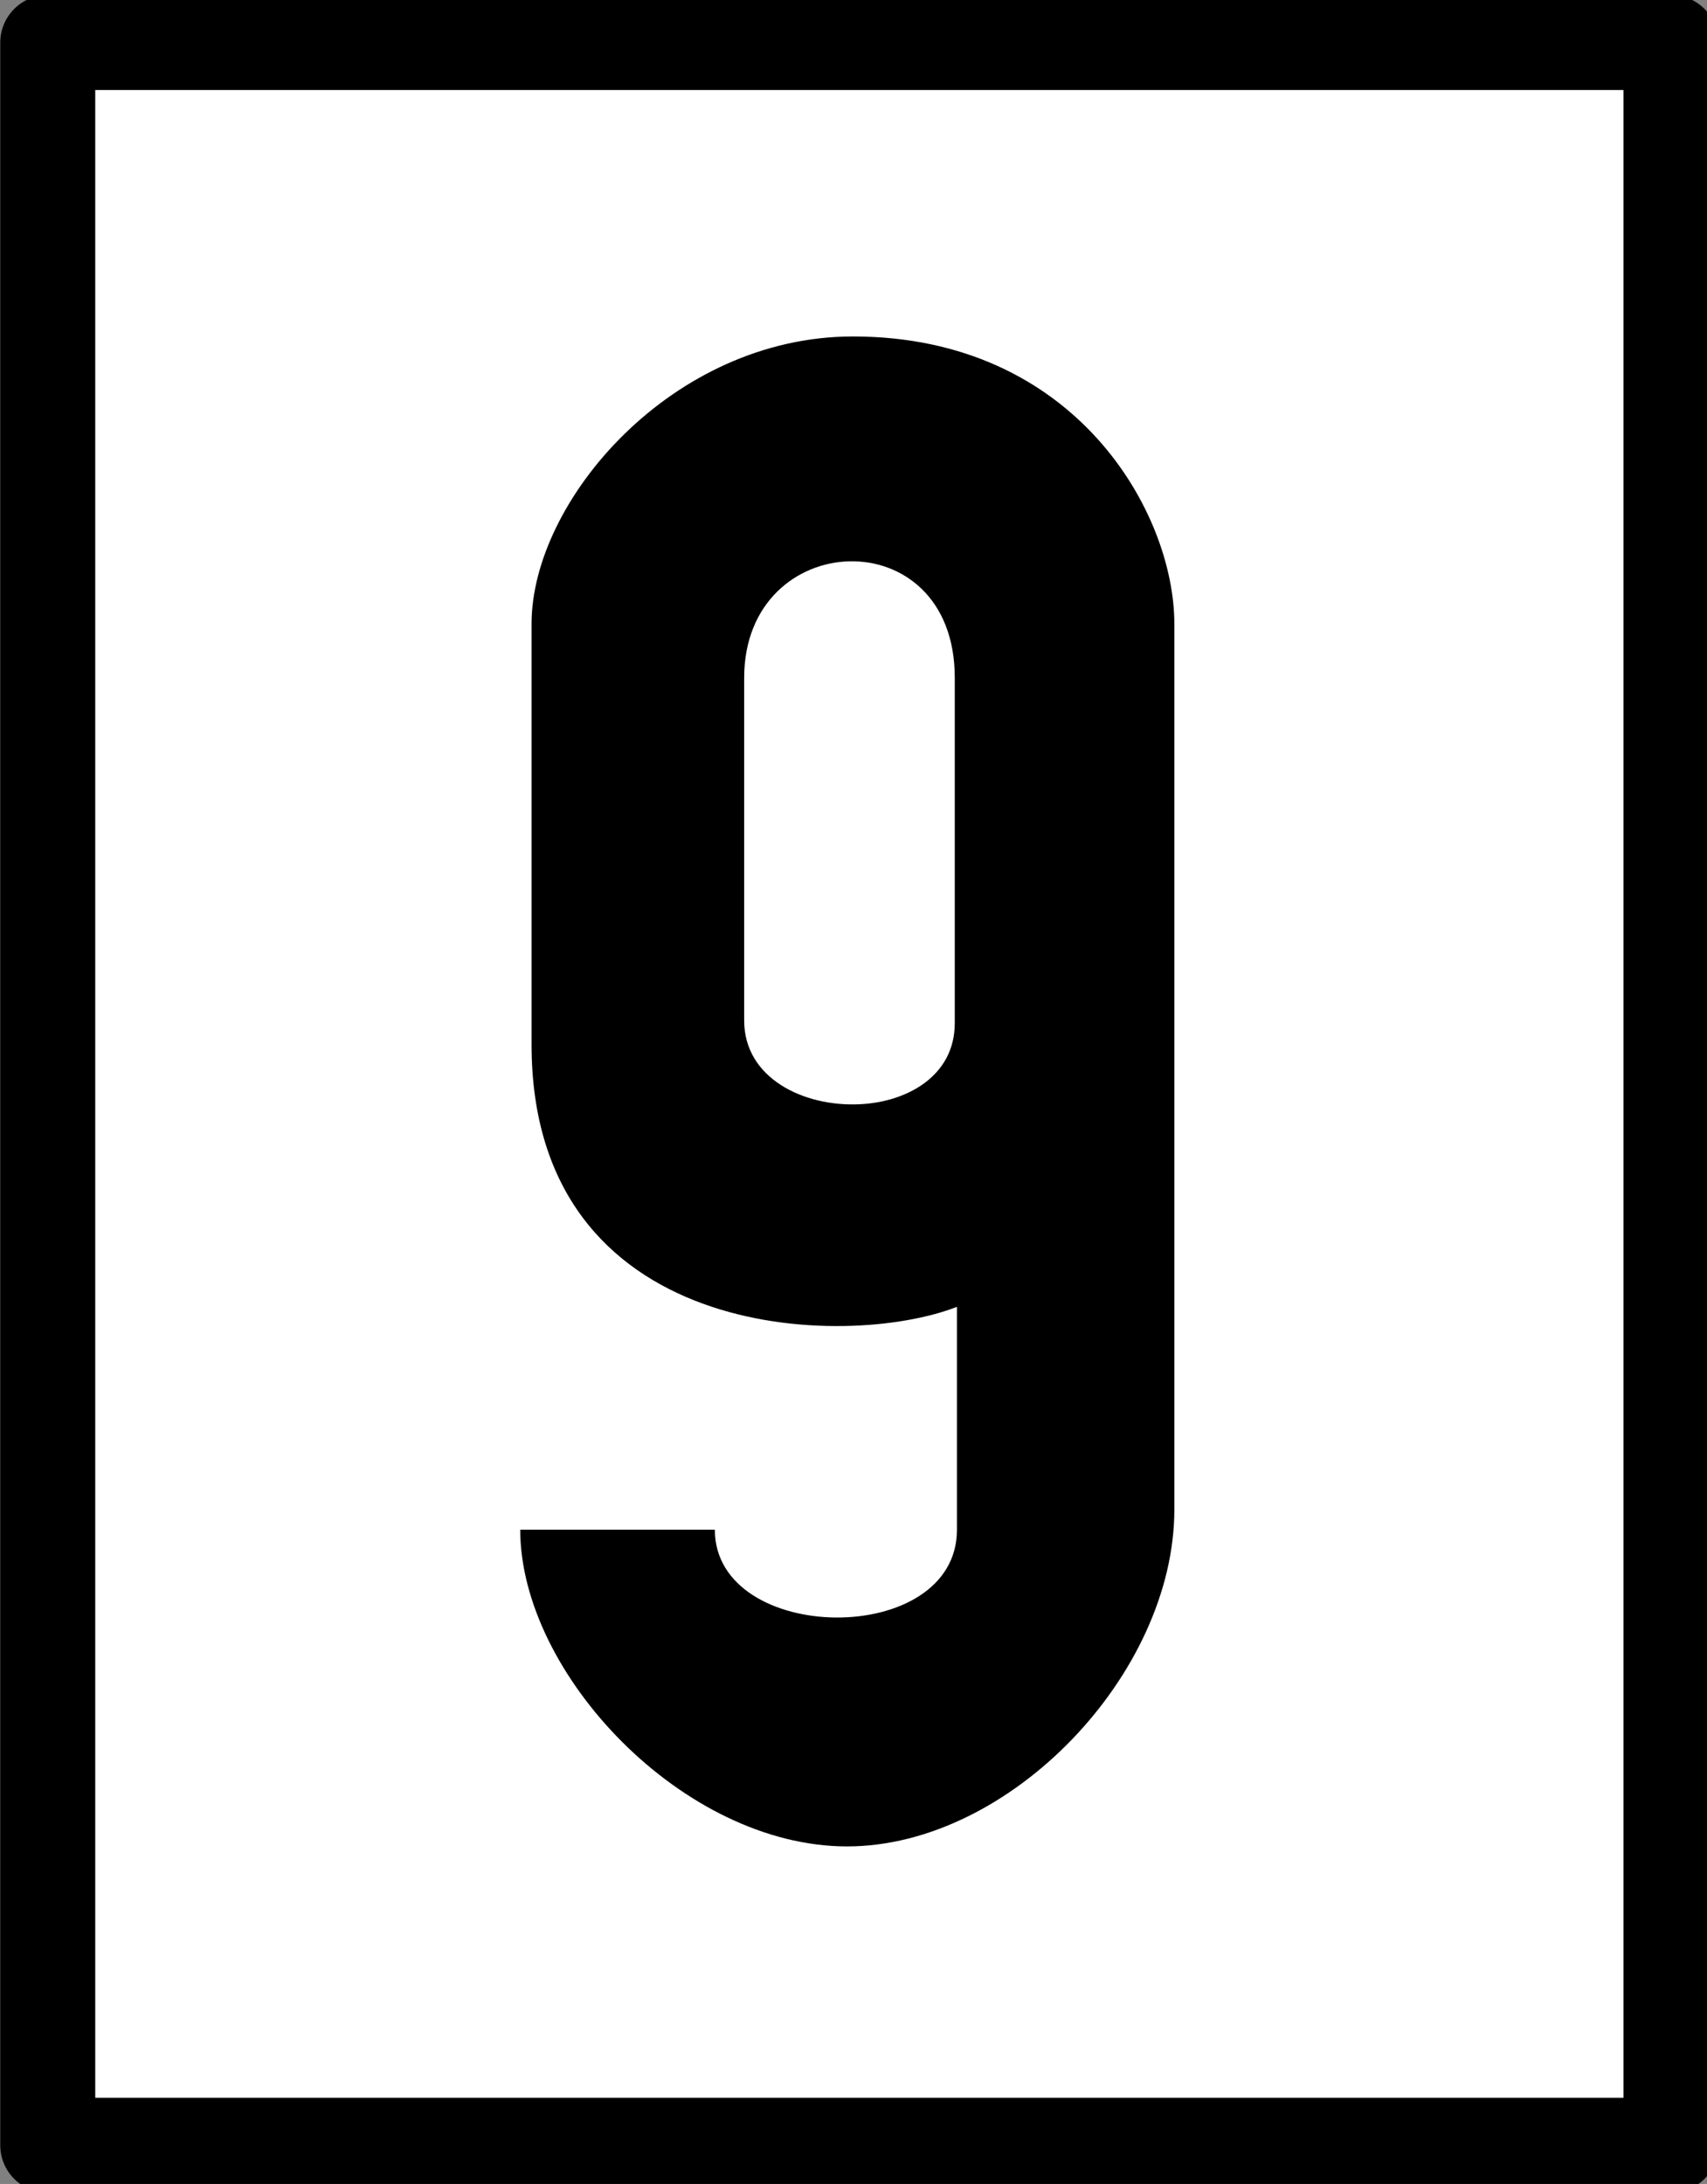 <?xml version="1.0" encoding="UTF-8"?>
<svg xmlns="http://www.w3.org/2000/svg" xmlns:xlink="http://www.w3.org/1999/xlink" width="12.508" height="16" viewBox="0 0 12.508 16">
<rect x="0" y="0" width="12.508" height="16" fill="#808080" stroke="none"/>
<path fill-rule="nonzero" fill="rgb(100%, 100%, 100%)" fill-opacity="1" stroke-width="12" stroke-linecap="round" stroke-linejoin="round" stroke="rgb(0%, 0%, 0%)" stroke-opacity="1" stroke-miterlimit="4" d="M 6.033 -96.957 L 211.1 -96.957 L 211.1 168.647 L 6.033 168.647 Z M 6.033 -96.957 " transform="matrix(0.058, 0, 0, 0.058, 0, 5.935)"/>
<path fill-rule="nonzero" fill="rgb(0%, 0%, 0%)" fill-opacity="1" d="M 6.207 13.527 C 7.402 13.527 8.605 12.262 8.605 11.059 L 8.605 4.57 C 8.605 3.758 7.883 2.465 6.25 2.465 C 4.926 2.465 3.895 3.668 3.895 4.57 L 3.895 7.652 C 3.895 9.836 6.203 9.891 7.012 9.574 L 7.012 11.207 C 7.012 12.078 5.238 12.051 5.238 11.207 L 3.812 11.207 C 3.812 12.262 5.008 13.527 6.207 13.527 Z M 6.297 8.09 C 5.887 8.109 5.453 7.898 5.453 7.477 L 5.453 4.965 C 5.453 3.863 6.996 3.793 6.996 4.965 L 6.996 7.496 C 6.996 7.879 6.652 8.074 6.297 8.09 Z M 6.297 8.09 "/>
</svg>
